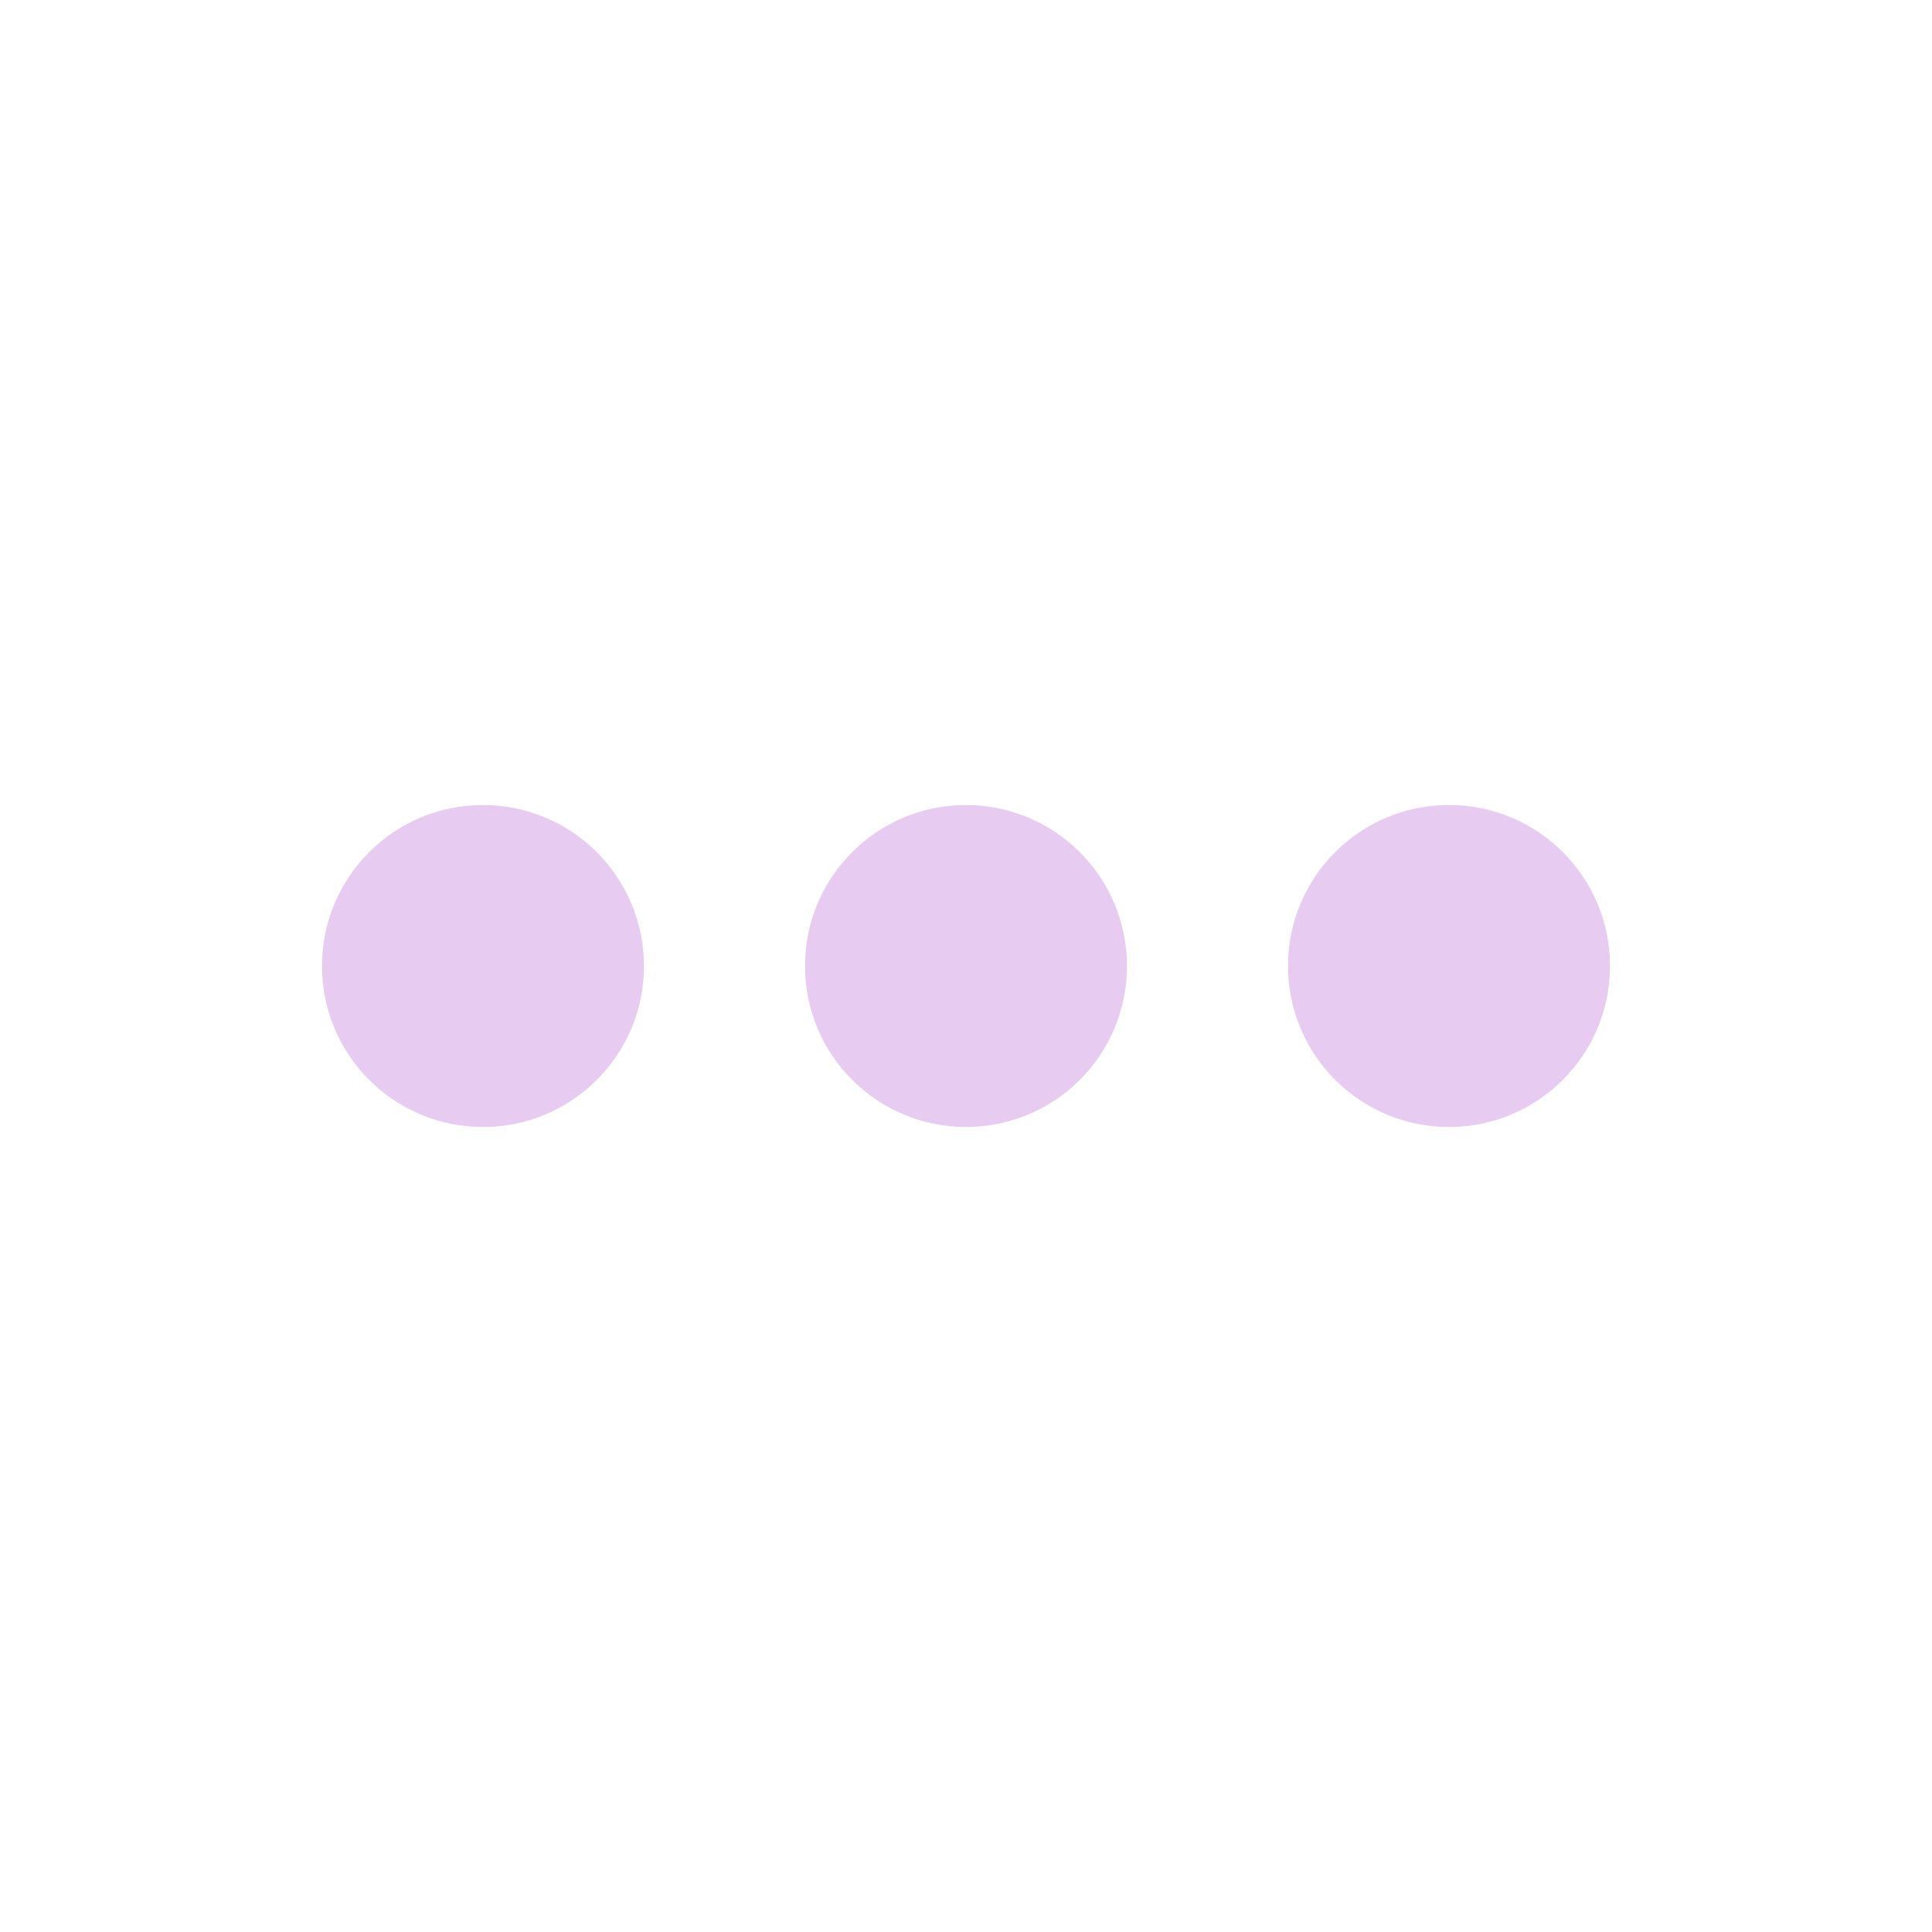 <svg width="24" height="24" viewBox="0 0 24 24" fill="none" xmlns="http://www.w3.org/2000/svg">
<path d="M20 12C20 13.105 19.105 14 18 14C16.895 14 16 13.105 16 12C16 10.895 16.895 10 18 10C19.105 10 20 10.895 20 12ZM14 12C14 13.105 13.105 14 12 14C10.895 14 10 13.105 10 12C10 10.895 10.895 10 12 10C12.53 10 13.039 10.211 13.414 10.586C13.789 10.961 14 11.47 14 12ZM8 12C8 13.105 7.105 14 6 14C4.895 14 4 13.105 4 12C4 10.895 4.895 10 6 10C6.53 10 7.039 10.211 7.414 10.586C7.789 10.961 8 11.47 8 12Z" fill="#CD91E2" fill-opacity="0.47"/>
</svg>
